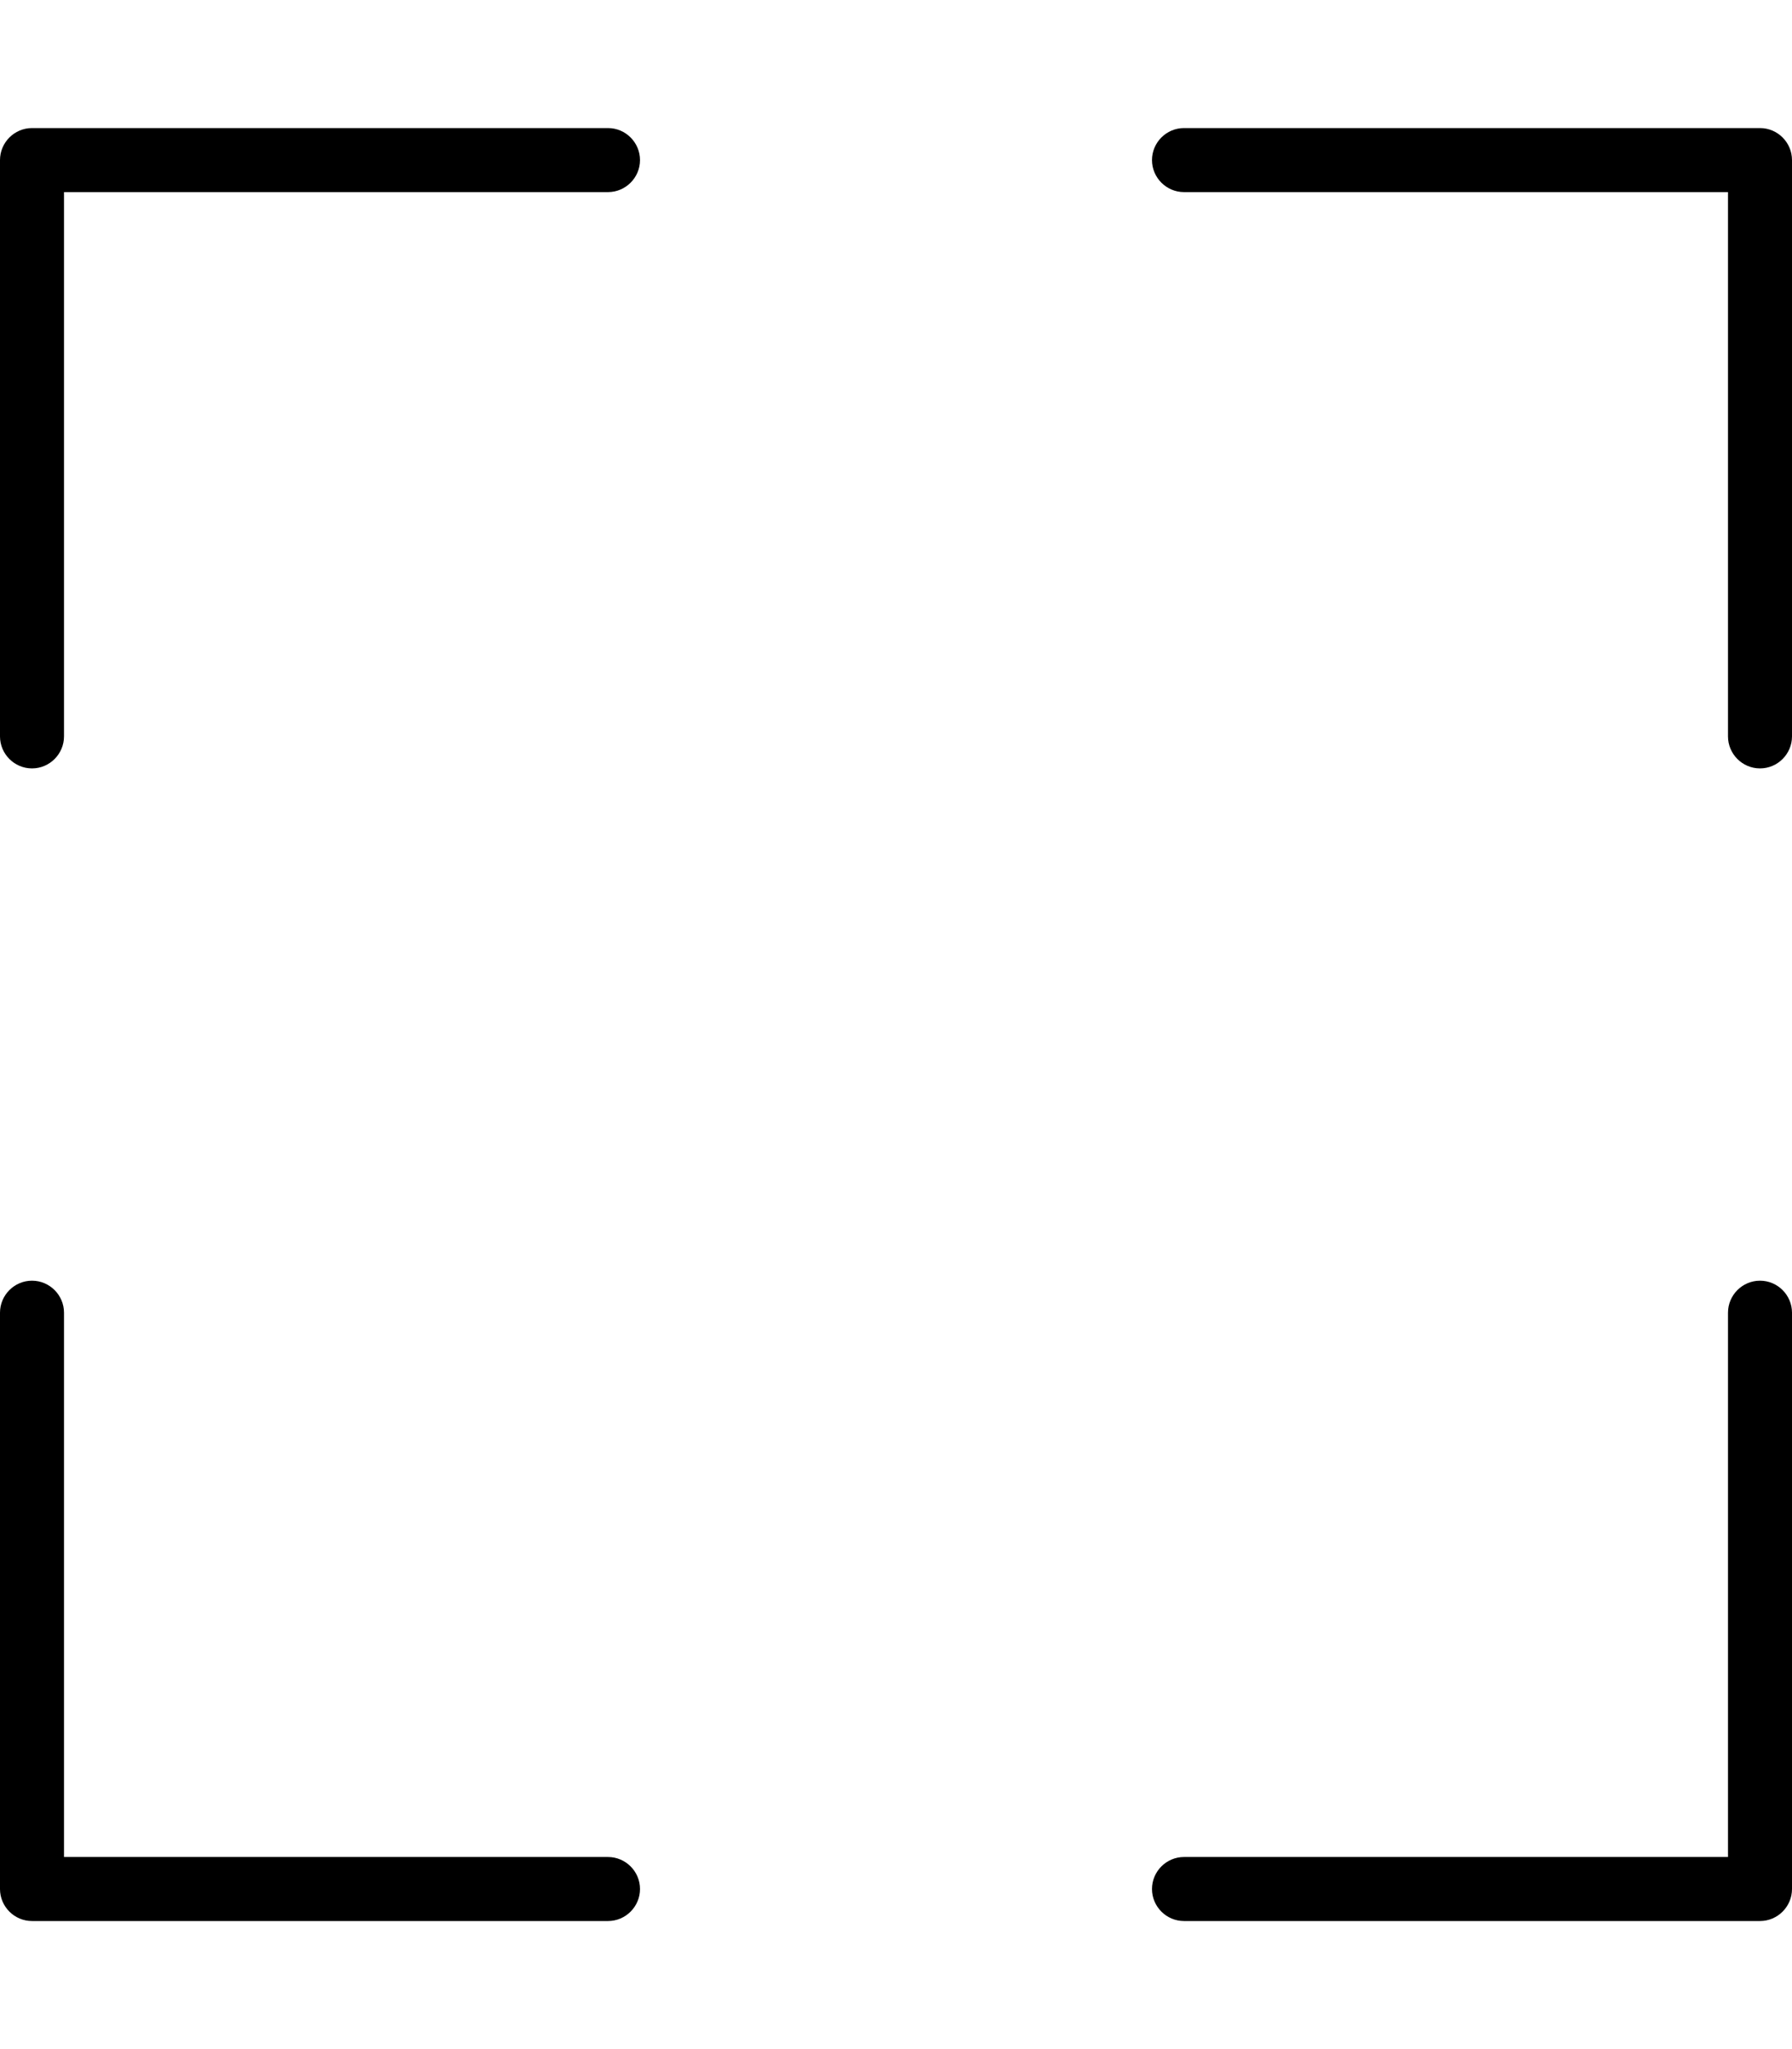 <svg xmlns="http://www.w3.org/2000/svg" viewBox="0 0 448 512"><path d="M152 32c4.4 0 8 3.6 8 8s-3.6 8-8 8L16 48l0 136c0 4.4-3.6 8-8 8s-8-3.6-8-8L0 40c0-4.4 3.6-8 8-8l144 0zM0 328c0-4.4 3.6-8 8-8s8 3.6 8 8l0 136 136 0c4.4 0 8 3.6 8 8s-3.6 8-8 8L8 480c-4.4 0-8-3.6-8-8L0 328zM296 32l144 0c4.4 0 8 3.6 8 8l0 144c0 4.4-3.6 8-8 8s-8-3.6-8-8l0-136L296 48c-4.4 0-8-3.6-8-8s3.6-8 8-8zM448 328l0 144c0 4.4-3.6 8-8 8l-144 0c-4.4 0-8-3.6-8-8s3.6-8 8-8l136 0 0-136c0-4.4 3.6-8 8-8s8 3.6 8 8z"/></svg>
